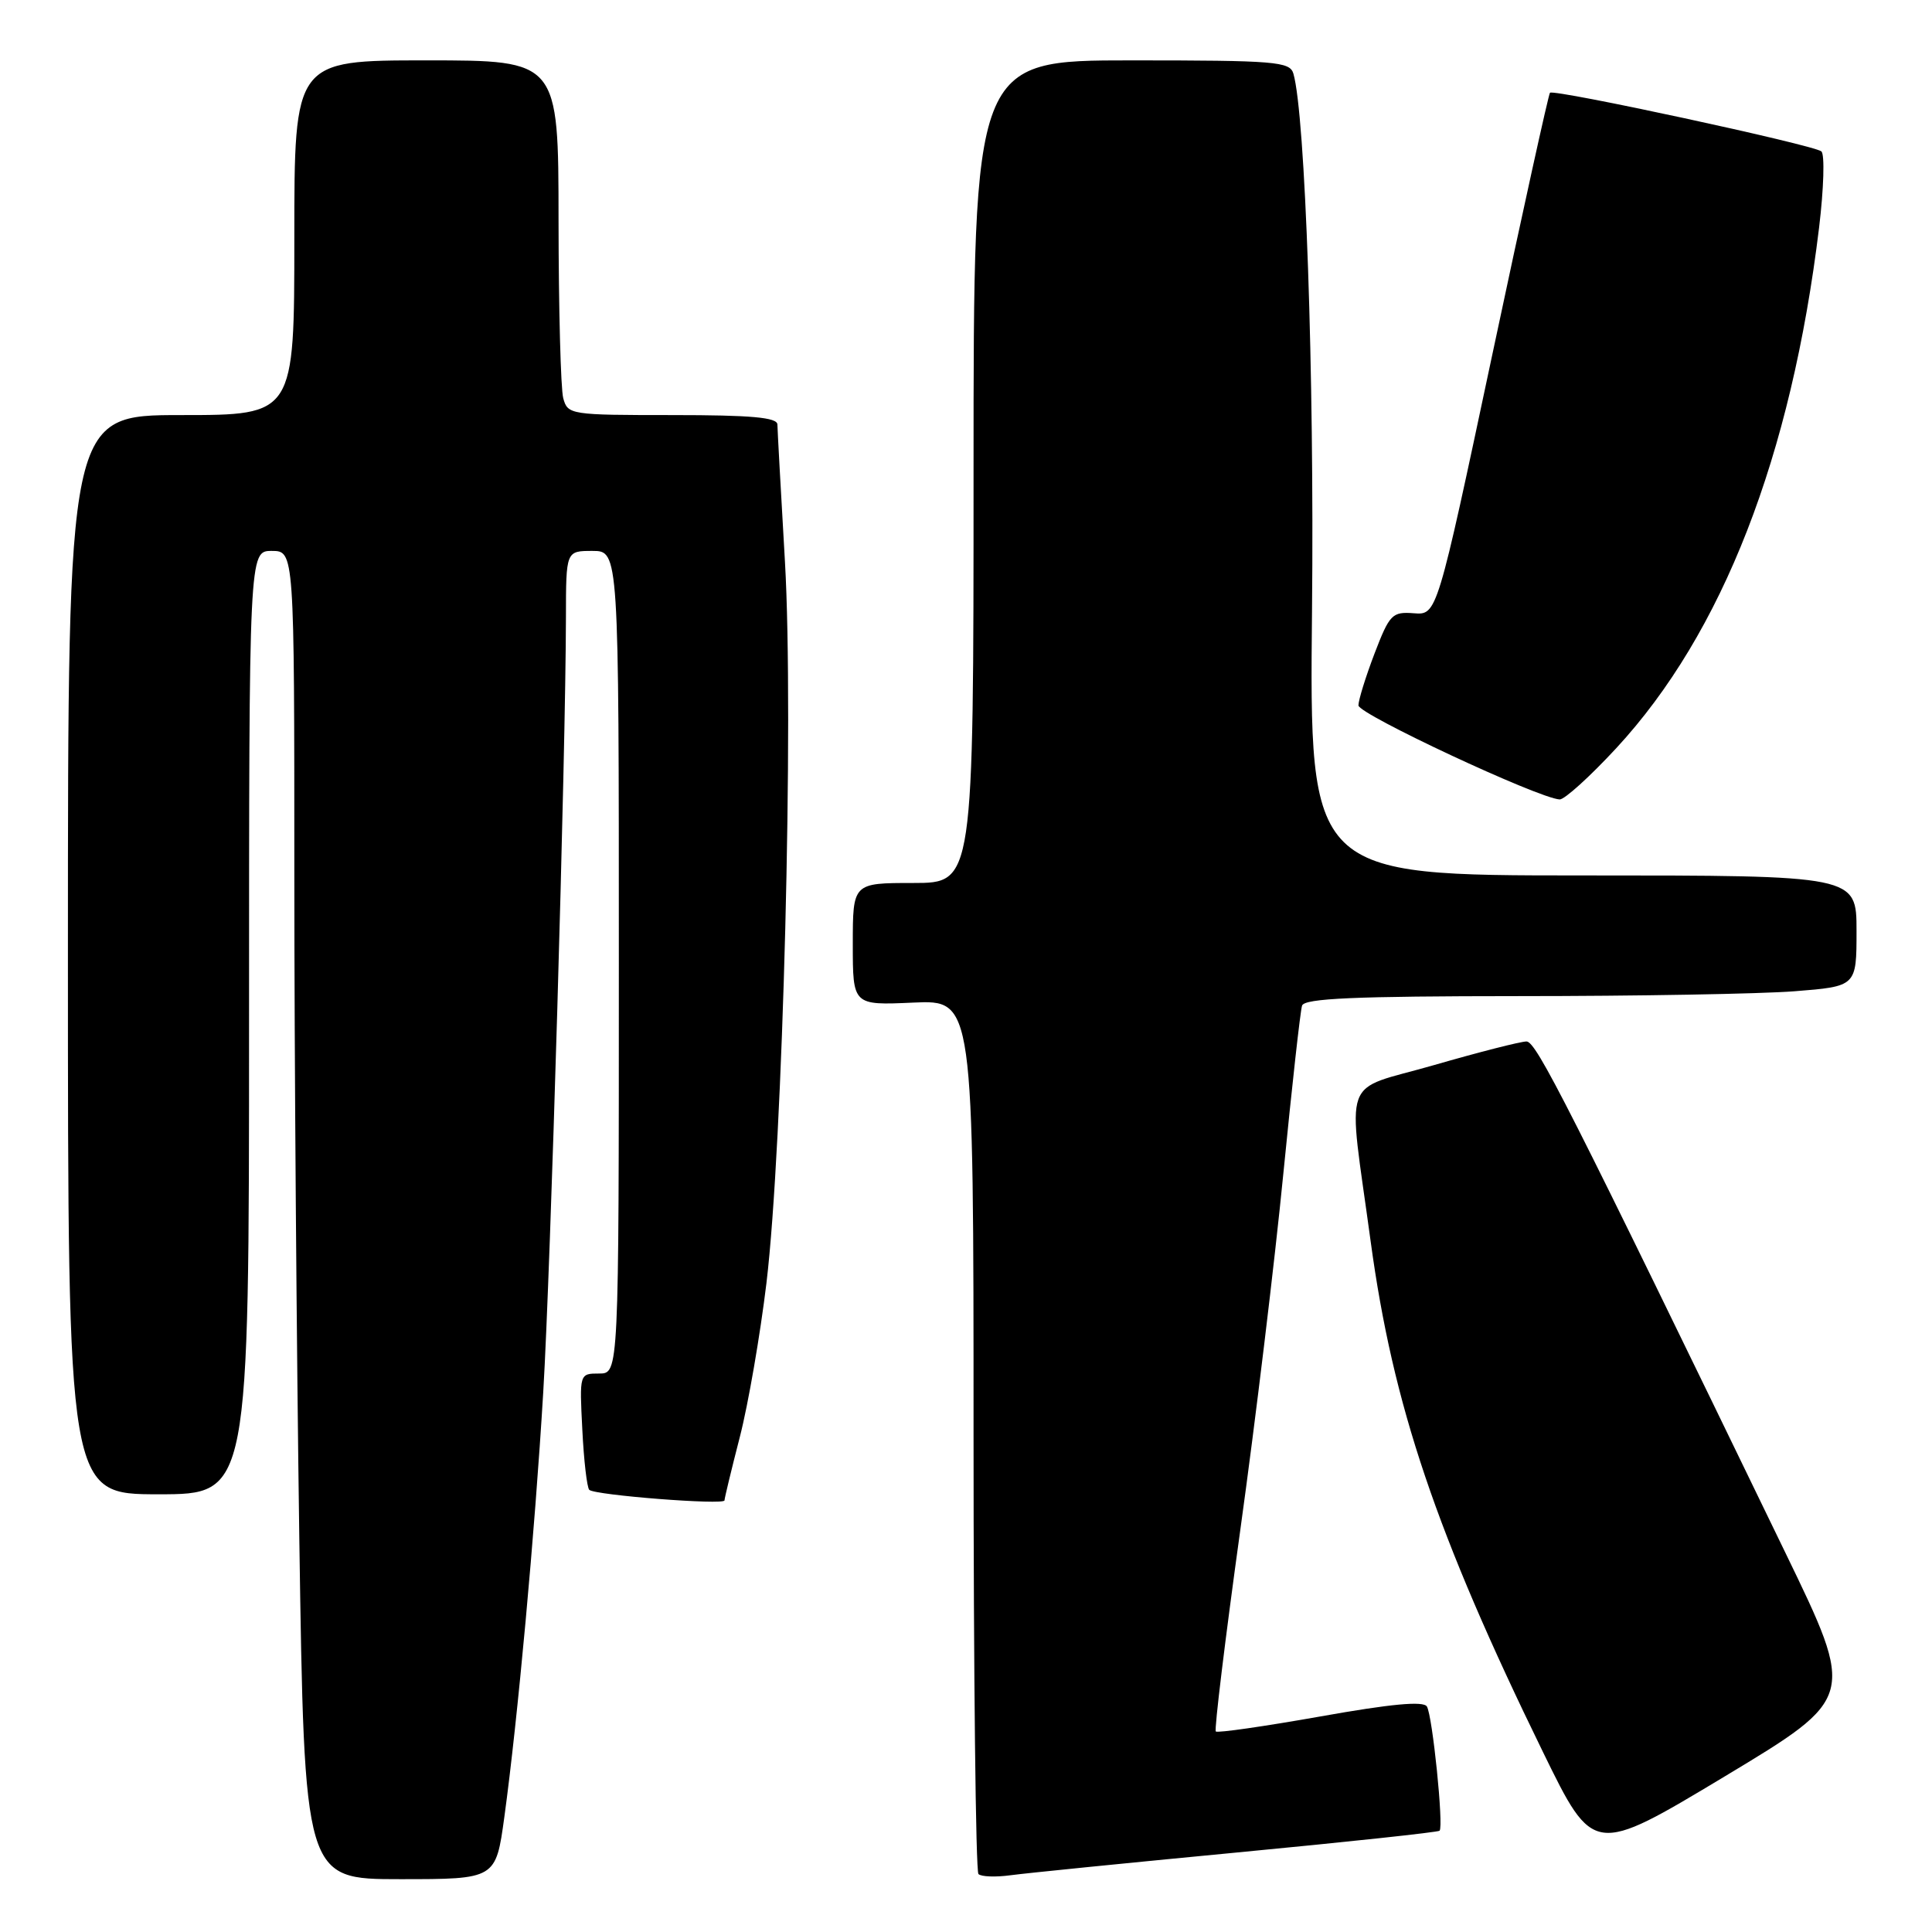 <?xml version="1.0" encoding="UTF-8" standalone="no"?>
<!DOCTYPE svg PUBLIC "-//W3C//DTD SVG 1.1//EN" "http://www.w3.org/Graphics/SVG/1.1/DTD/svg11.dtd" >
<svg xmlns="http://www.w3.org/2000/svg" xmlns:xlink="http://www.w3.org/1999/xlink" version="1.1" viewBox="0 0 256 256">
 <g >
 <path fill="currentColor"
d=" M 66.83 240.75 C 68.59 227.91 70.86 203.17 71.98 184.50 C 72.96 168.22 74.96 100.05 74.99 81.75 C 75.00 73.00 75.00 73.00 78.50 73.00 C 82.00 73.00 82.00 73.00 82.00 127.50 C 82.00 182.00 82.00 182.00 79.39 182.00 C 76.78 182.00 76.78 182.00 77.16 189.43 C 77.36 193.52 77.78 197.11 78.08 197.41 C 78.78 198.12 96.00 199.46 96.00 198.81 C 96.00 198.54 96.91 194.76 98.03 190.41 C 99.15 186.06 100.73 176.88 101.56 170.00 C 103.75 151.69 105.20 94.95 104.01 74.43 C 103.47 65.12 103.02 56.94 103.01 56.25 C 103.00 55.31 99.55 55.00 89.12 55.00 C 75.56 55.00 75.22 54.95 74.63 52.75 C 74.30 51.51 74.02 40.94 74.01 29.25 C 74.00 8.00 74.00 8.00 56.50 8.00 C 39.00 8.00 39.00 8.00 39.00 31.50 C 39.00 55.00 39.00 55.00 24.00 55.00 C 9.00 55.00 9.00 55.00 9.00 126.50 C 9.00 198.00 9.00 198.00 21.00 198.00 C 33.00 198.00 33.00 198.00 33.00 135.50 C 33.00 73.00 33.00 73.00 36.00 73.00 C 39.00 73.00 39.00 73.00 39.00 115.84 C 39.00 139.40 39.30 179.00 39.66 203.84 C 40.33 249.00 40.33 249.00 53.01 249.00 C 65.70 249.00 65.70 249.00 66.83 240.75 Z  M 163.95 245.46 C 178.50 244.07 190.56 242.78 190.75 242.58 C 191.31 242.02 189.81 227.32 189.07 226.12 C 188.61 225.37 184.32 225.77 174.95 227.44 C 167.55 228.75 161.32 229.65 161.10 229.43 C 160.88 229.21 162.34 217.21 164.34 202.77 C 166.35 188.32 168.92 167.05 170.05 155.50 C 171.19 143.95 172.30 133.94 172.53 133.25 C 172.84 132.29 179.48 132.00 201.22 131.99 C 216.77 131.99 233.21 131.70 237.75 131.35 C 246.00 130.70 246.00 130.70 246.00 123.35 C 246.00 116.00 246.00 116.00 209.75 116.00 C 173.50 116.00 173.50 116.00 173.85 80.75 C 174.16 49.63 172.96 15.19 171.38 9.75 C 170.91 8.16 169.01 8.00 149.93 8.00 C 129.00 8.00 129.00 8.00 129.00 62.50 C 129.00 117.00 129.00 117.00 121.00 117.00 C 113.00 117.00 113.00 117.00 113.00 125.11 C 113.00 133.21 113.00 133.21 121.00 132.85 C 129.00 132.49 129.00 132.49 129.00 190.08 C 129.00 221.75 129.29 247.96 129.65 248.32 C 130.01 248.68 131.93 248.75 133.90 248.48 C 135.88 248.21 149.40 246.85 163.95 245.46 Z  M 236.56 205.72 C 207.76 146.28 203.56 138.00 202.27 138.00 C 201.50 138.00 195.97 139.41 189.98 141.14 C 177.55 144.72 178.56 141.91 181.62 164.50 C 184.57 186.22 190.29 203.18 204.46 232.17 C 211.14 245.84 211.14 245.84 228.51 235.40 C 245.88 224.95 245.88 224.95 236.56 205.72 Z  M 214.16 99.14 C 228.24 83.91 237.36 60.50 241.04 30.14 C 241.66 24.99 241.80 20.45 241.34 20.06 C 240.36 19.21 205.90 11.77 205.38 12.29 C 205.19 12.48 201.74 28.13 197.72 47.07 C 190.41 81.50 190.41 81.50 187.34 81.26 C 184.47 81.04 184.13 81.39 182.13 86.60 C 180.96 89.67 180.00 92.76 180.00 93.47 C 180.00 94.63 203.83 105.77 206.66 105.93 C 207.29 105.97 210.67 102.91 214.16 99.14 Z "/>
</g>
</svg>